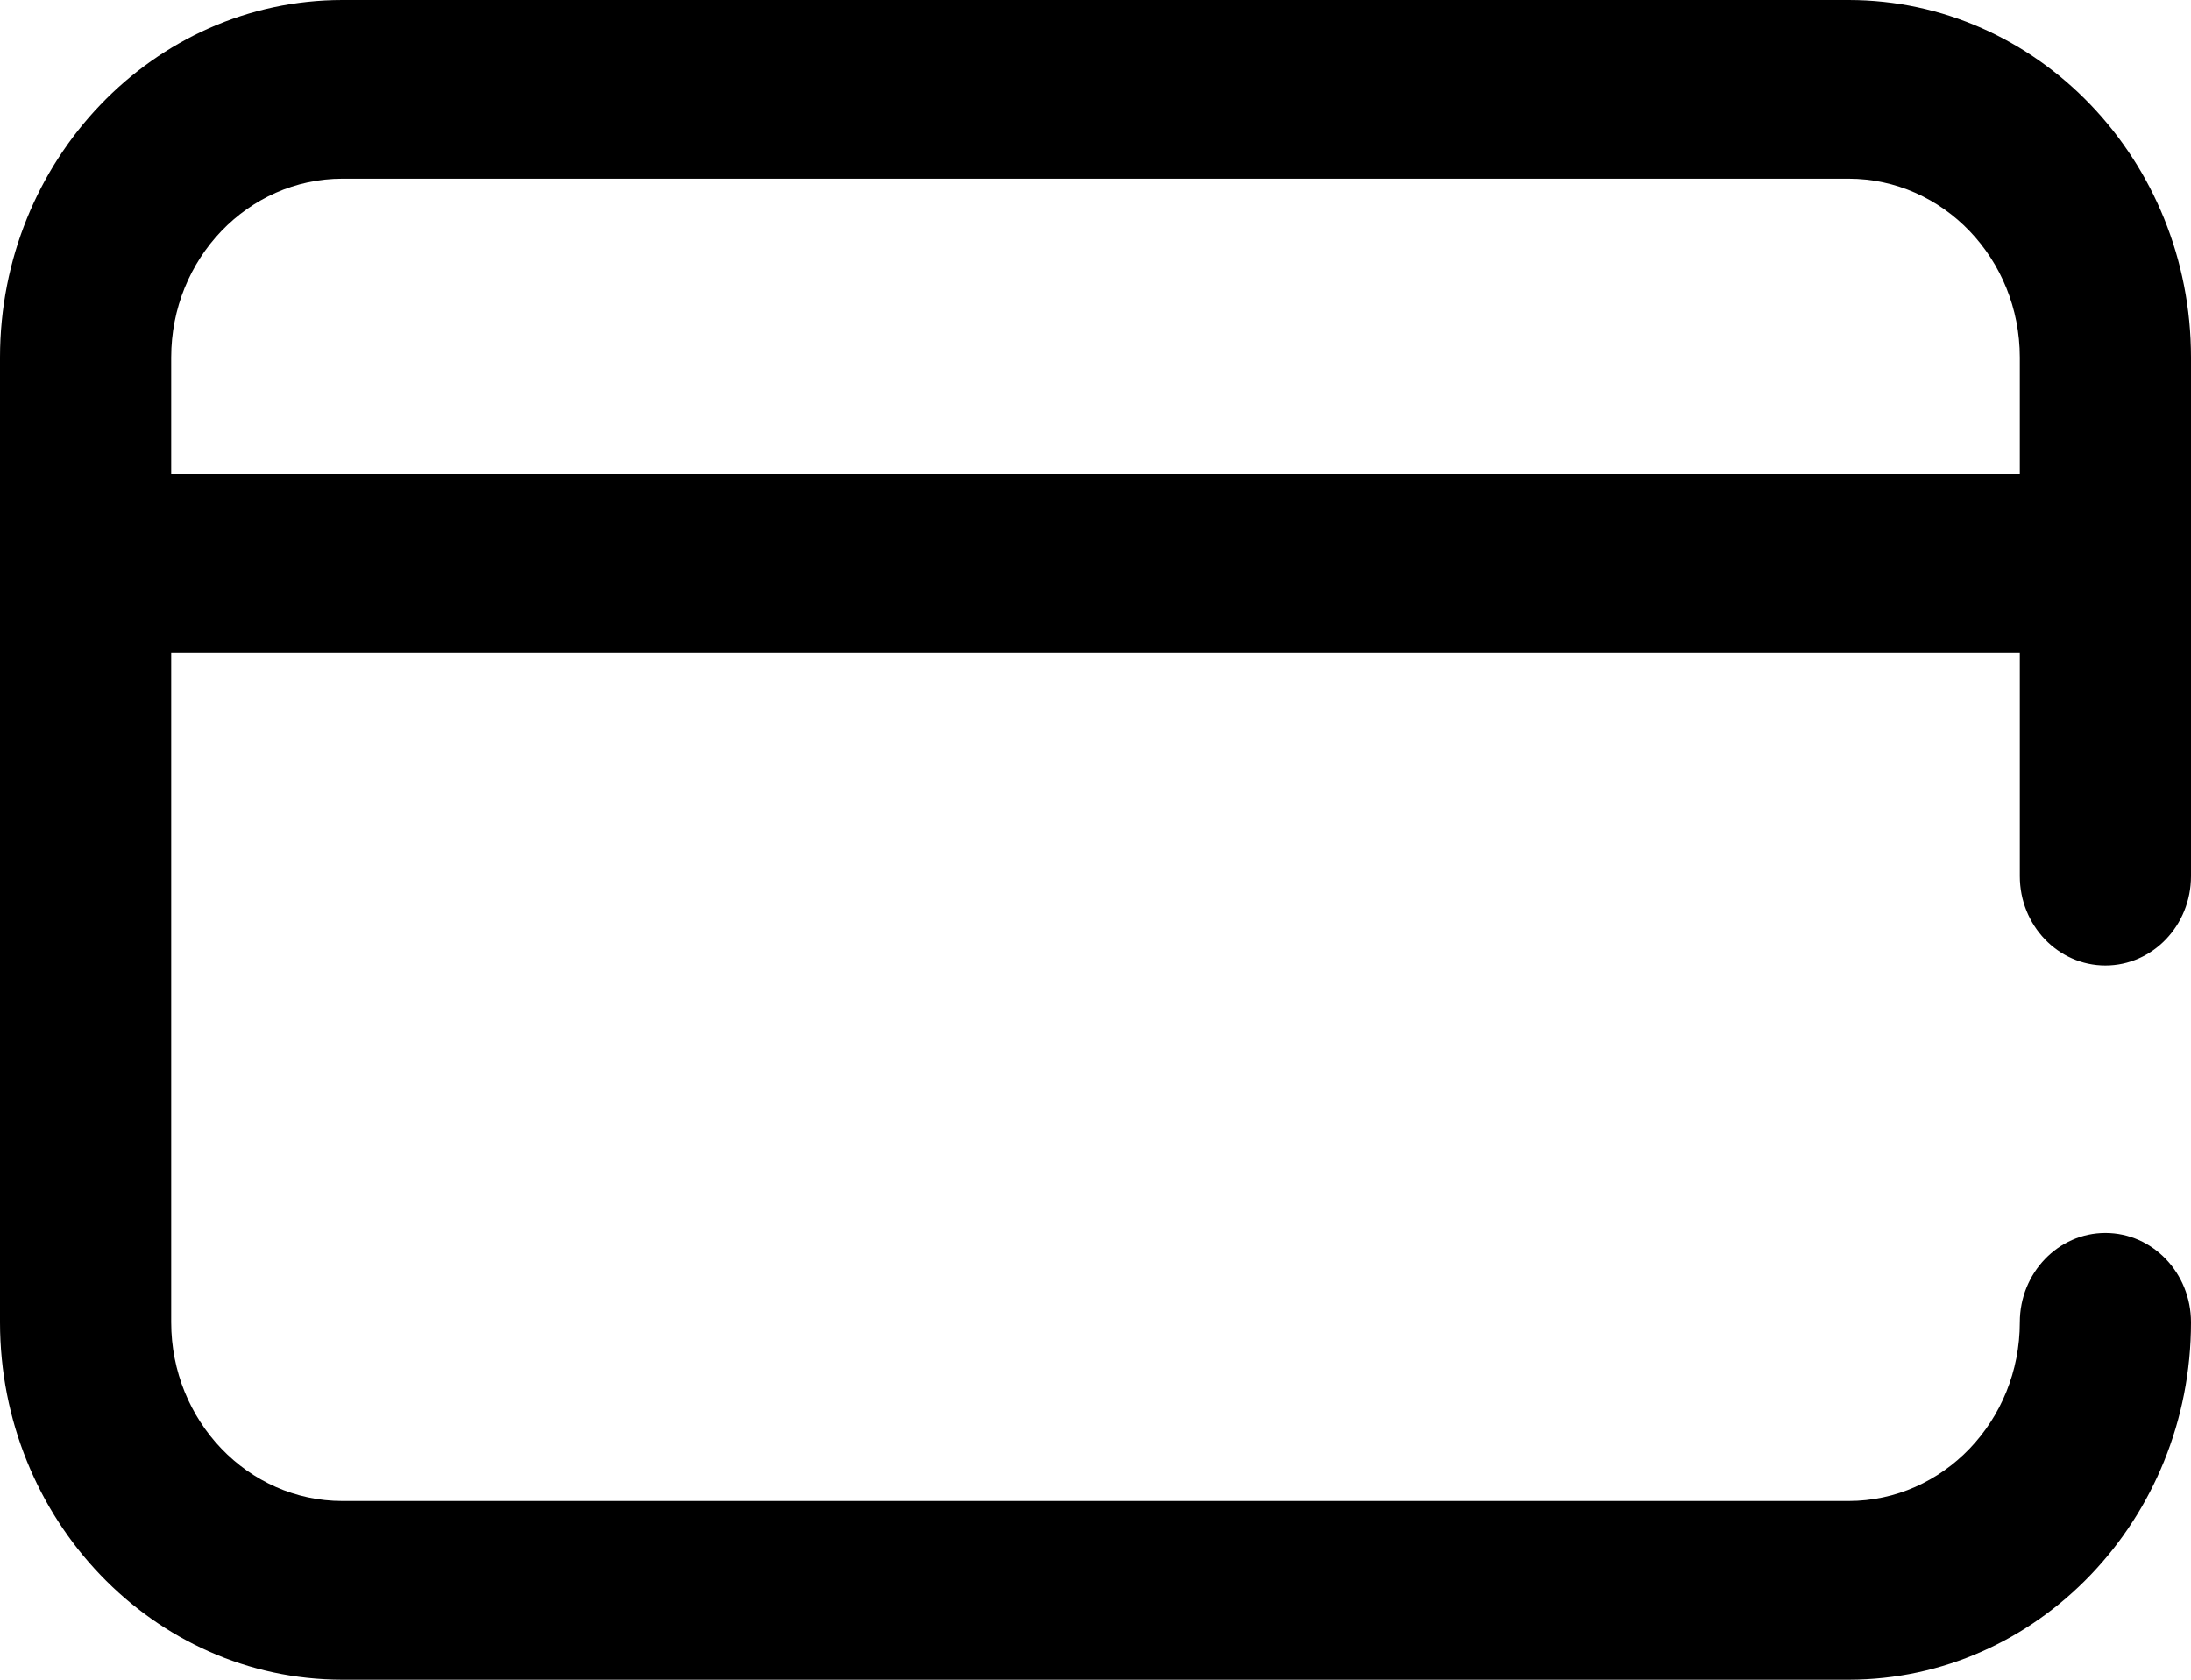 <svg width="30" height="23" viewBox="0 0 30 23" fill="none" xmlns="http://www.w3.org/2000/svg">
<path fill-rule="evenodd" clip-rule="evenodd" d="M30 11.997C30 12.672 29.475 13.22 28.828 13.22C28.181 13.22 27.656 12.672 27.656 11.997V8.938H2.344V18.106C2.344 19.456 3.395 20.553 4.688 20.553H25.312C26.605 20.553 27.656 19.456 27.656 18.106C27.656 17.431 28.181 16.883 28.828 16.883C29.475 16.883 30 17.431 30 18.106C30 20.805 27.897 23 25.312 23H4.688C2.103 23 0 20.805 0 18.106V4.894C0 2.195 2.103 0 4.688 0H25.312C27.897 0 30 2.195 30 4.894V11.997ZM2.344 4.894V6.492H27.656V4.894C27.656 3.544 26.605 2.447 25.312 2.447H4.688C3.395 2.447 2.344 3.544 2.344 4.894Z" fill="currentColor"/>
</svg>
